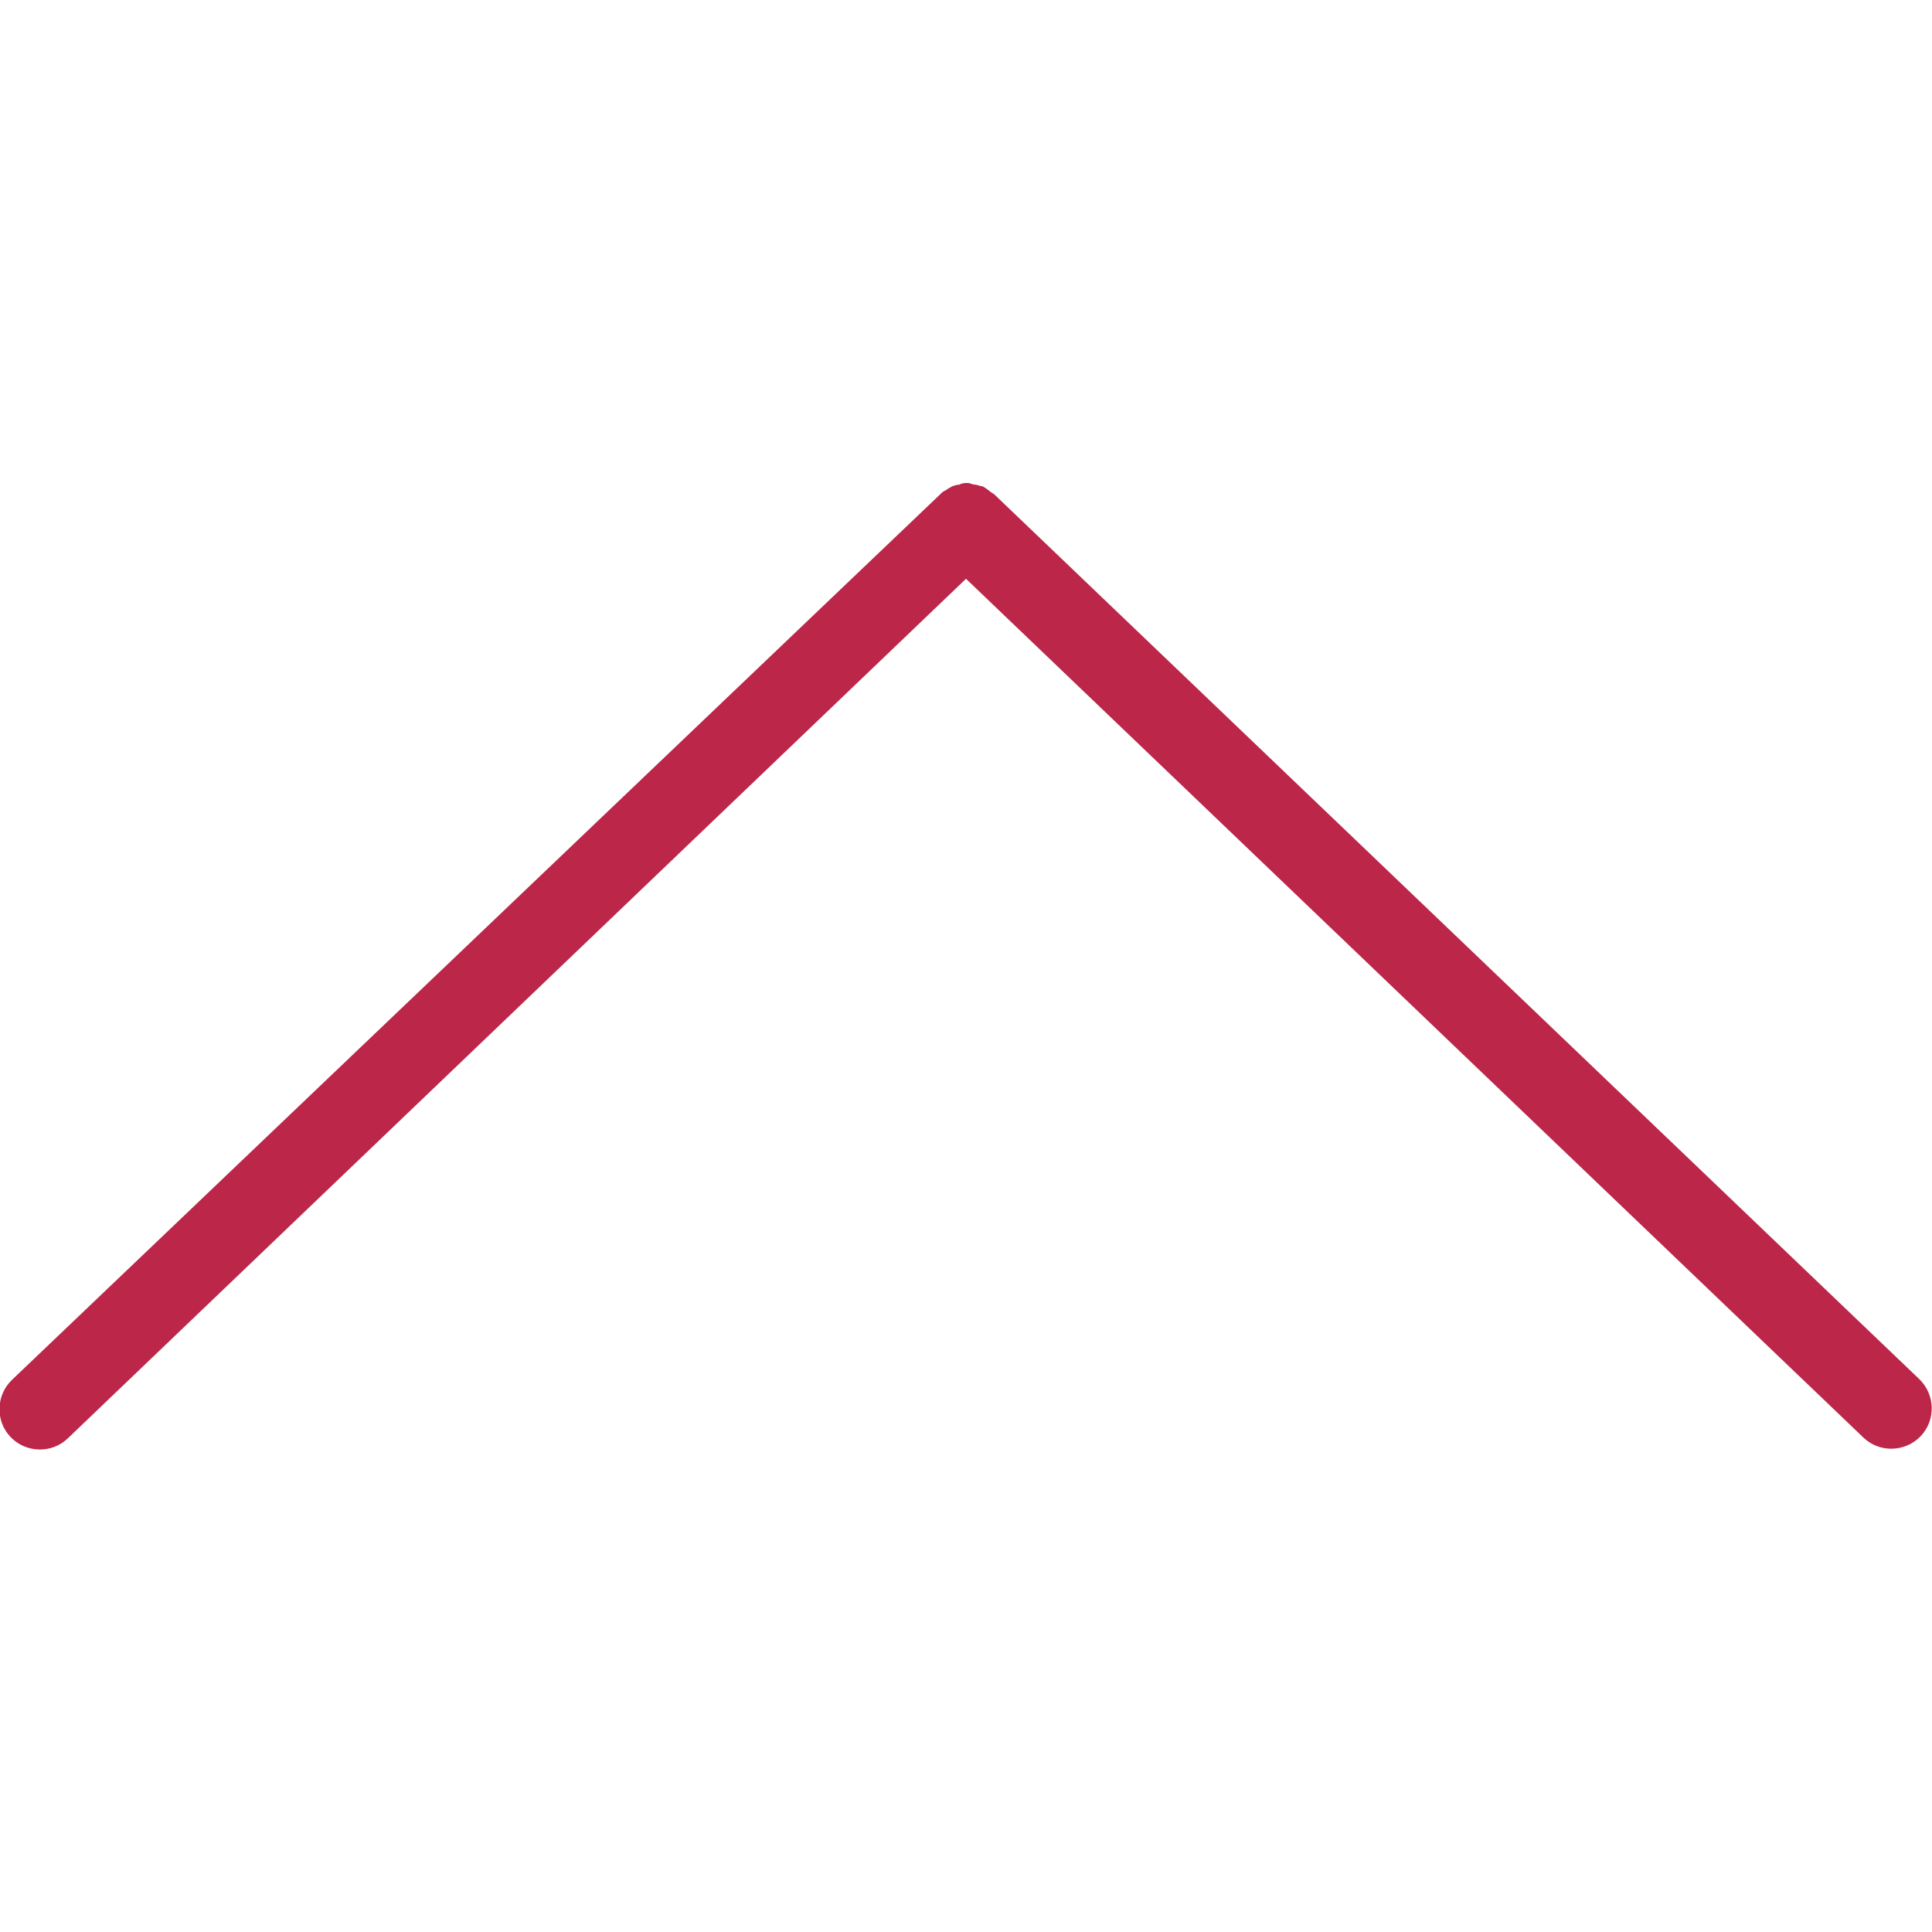 <?xml version="1.0" encoding="UTF-8"?>
<svg id="export" xmlns="http://www.w3.org/2000/svg" width="24" height="24" viewBox="0 0 24 24">
  <defs>
    <style>
      .cls-1 {
        fill: #bb2649;
        stroke-width: 0px;
      }
    </style>
  </defs>
  <path id="chevron_up" class="cls-1" d="m12,7.19l11.15,10.67c.2.19.52.18.71-.02.19-.2.18-.52-.02-.71h0L12.35,6.14s-.05-.03-.07-.05c-.03-.02-.05-.04-.08-.05-.03,0-.06-.02-.09-.02-.03,0-.06-.02-.09-.02-.03,0-.07,0-.1.02-.03,0-.06.01-.09.02-.03.02-.06.03-.08.05-.03.01-.05.03-.07.05L.15,17.14c-.2.19-.21.51-.02.71.19.2.51.21.71.02L12,7.19Z"/>
</svg>